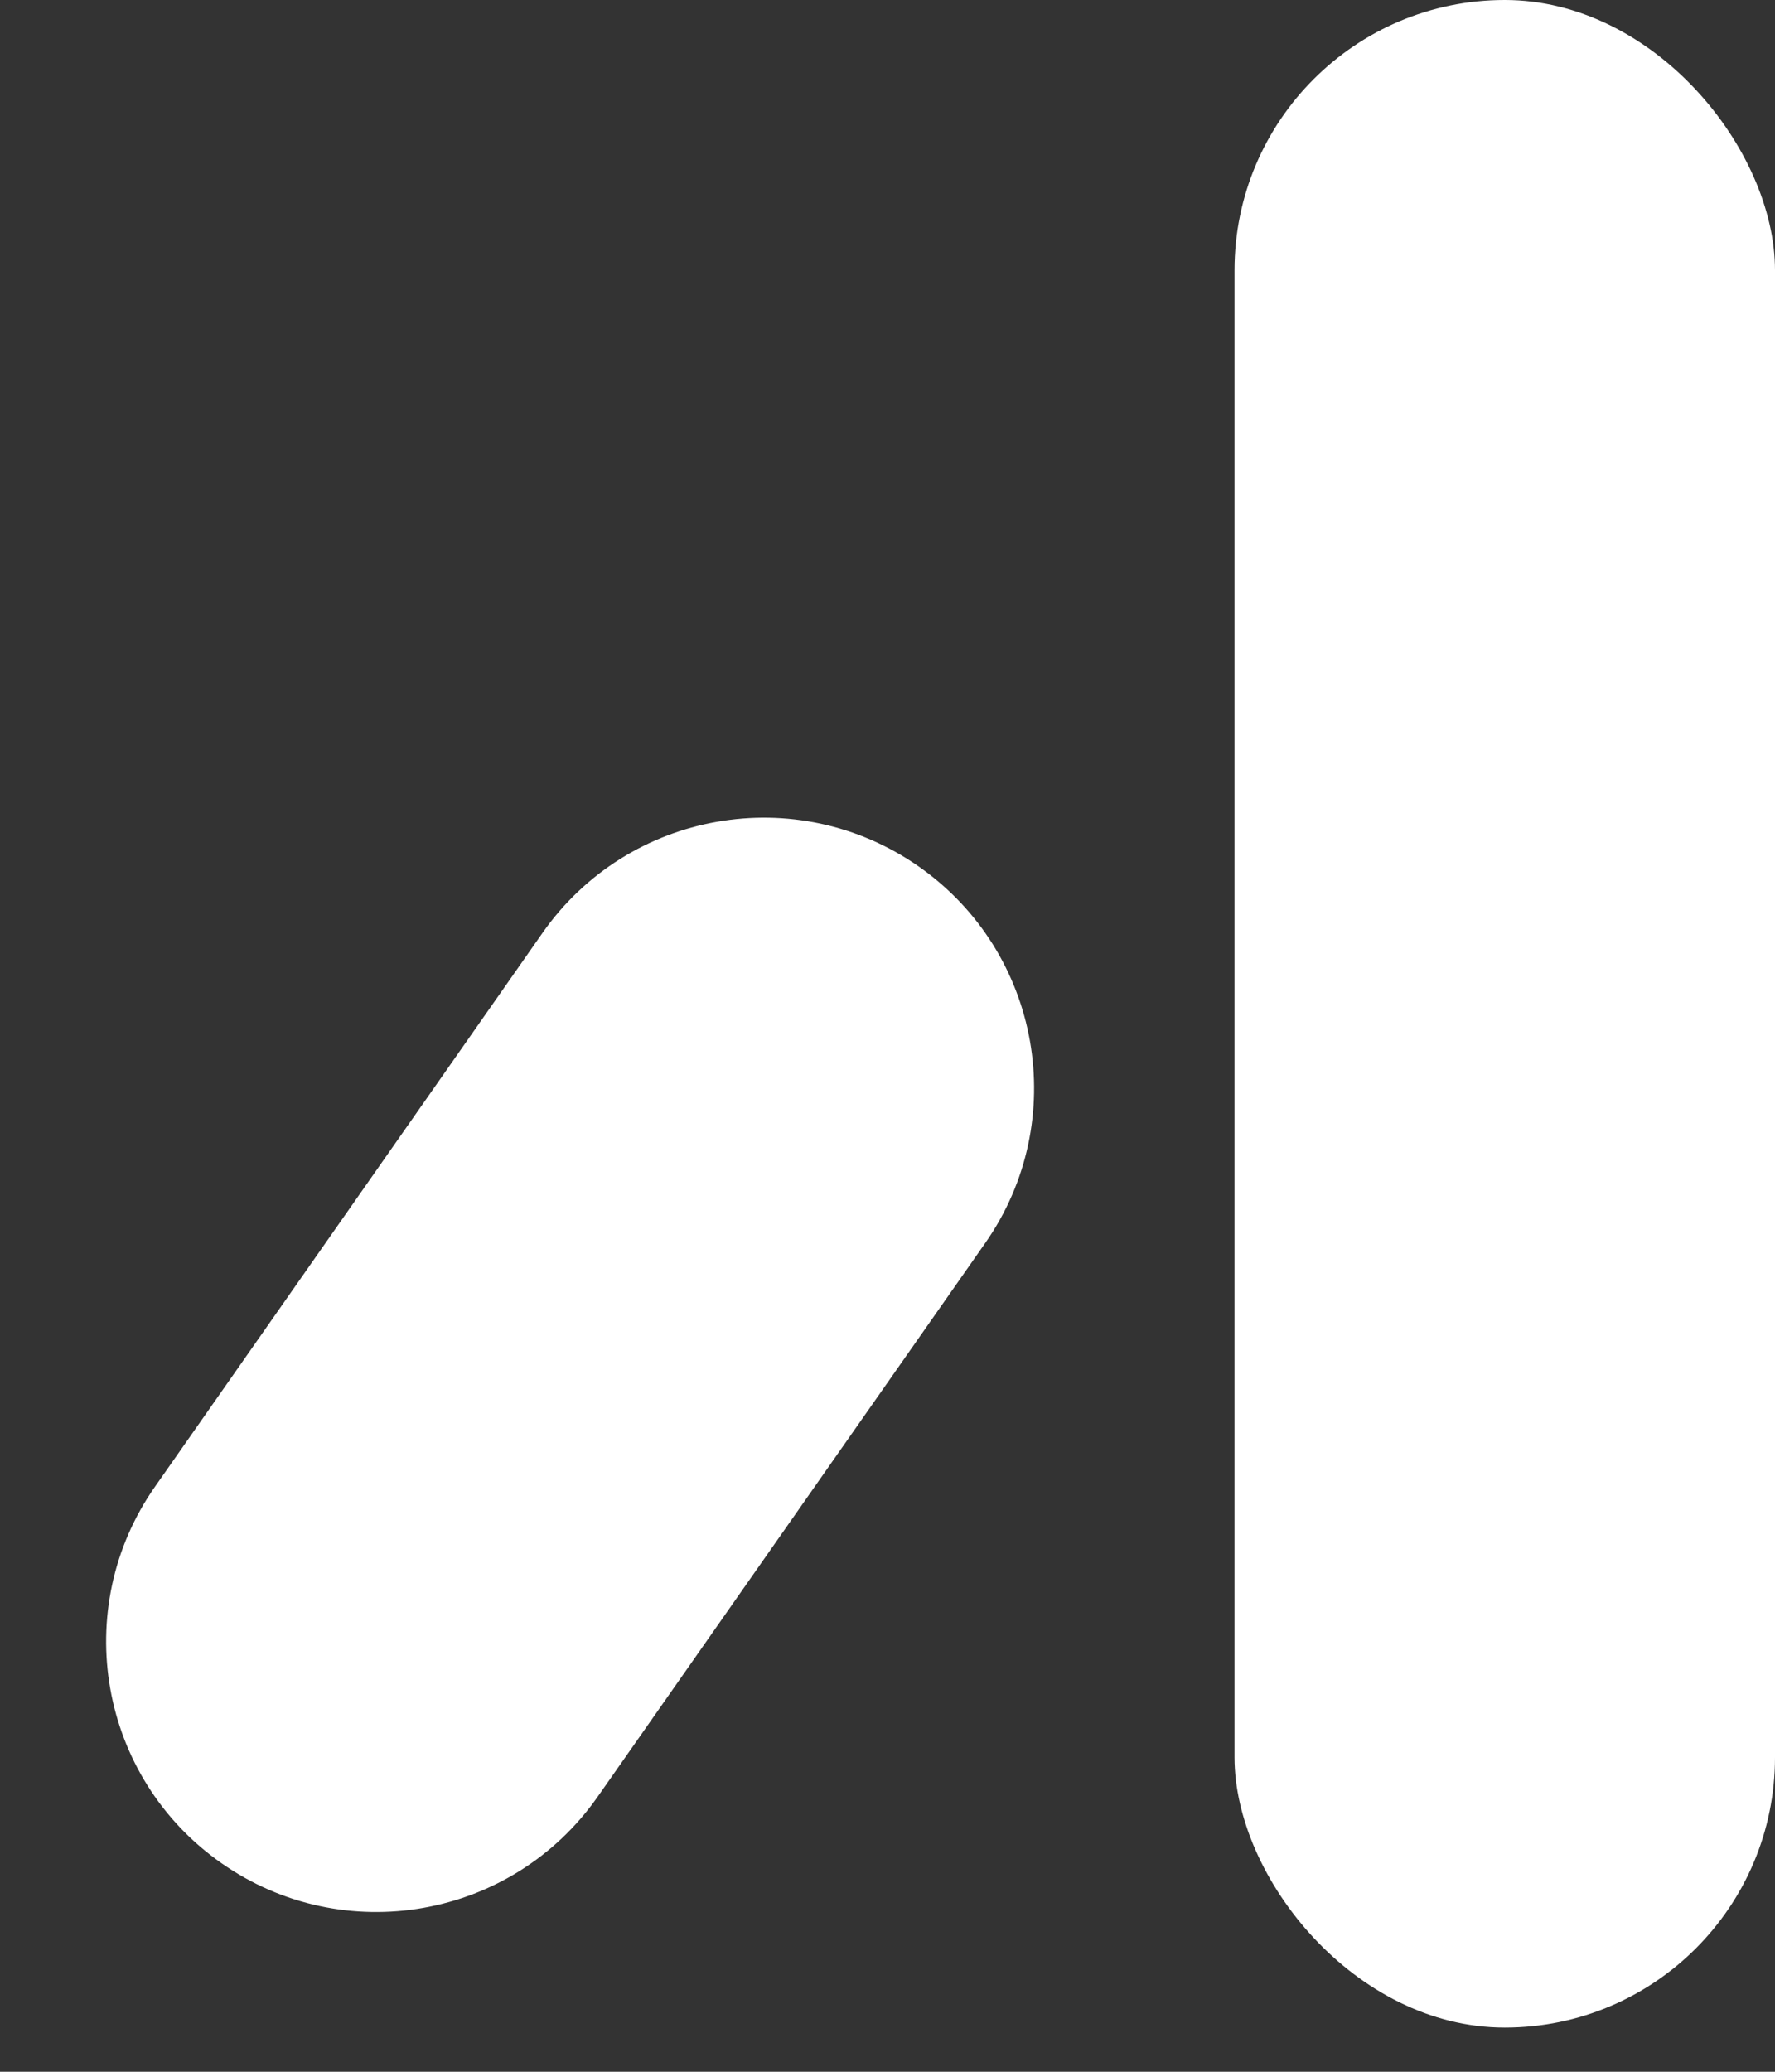 <svg width="18" height="21" viewBox="0 0 18 21" fill="none" xmlns="http://www.w3.org/2000/svg">
<rect x="0" y="0" width="18" height="21" fill="#333333" stroke="none"/>
<rect x="12.519" width="5.481" height="20.552" rx="2.74" fill="white"/>
<path d="M5.501 9.457C6.369 8.217 8.078 7.916 9.318 8.784C10.557 9.652 10.859 11.361 9.991 12.6L6.061 18.212C5.193 19.452 3.484 19.753 2.245 18.885C1.005 18.017 0.704 16.308 1.572 15.069L5.501 9.457Z" fill="white"/>
</svg>
